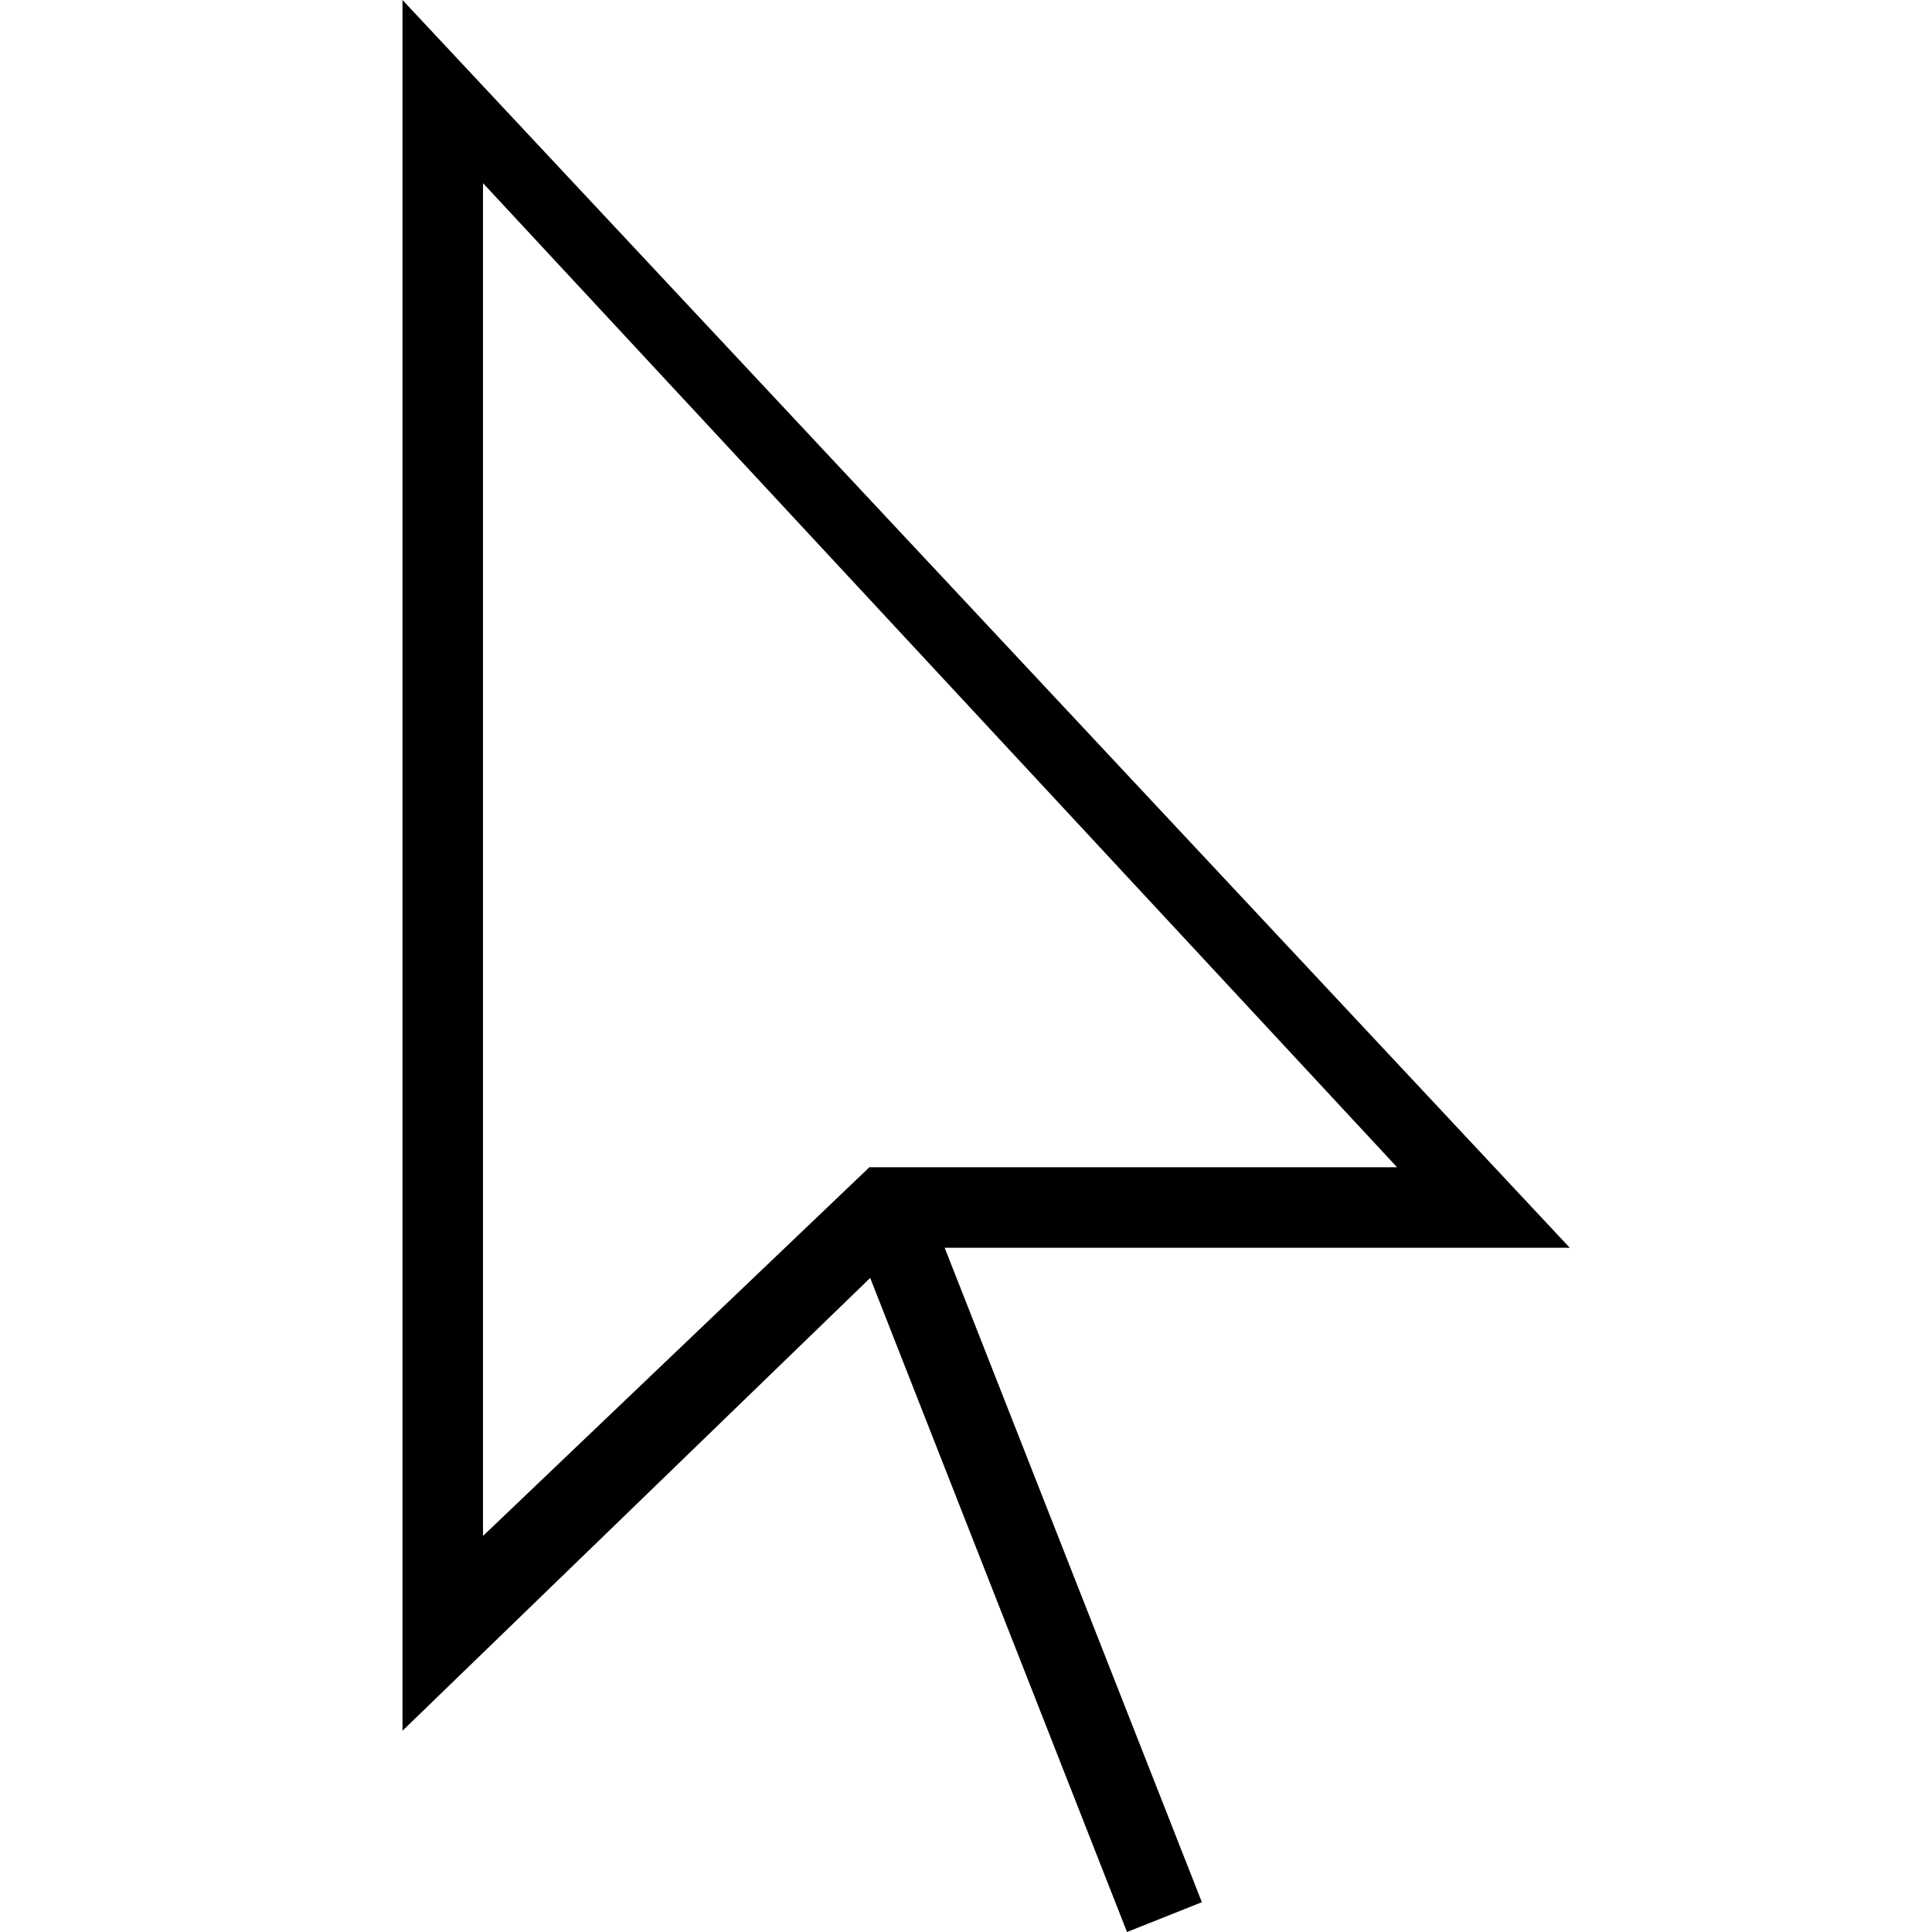 <?xml version="1.0" encoding="UTF-8" standalone="no"?><svg version="1.1" viewBox="0 0 48 48" xmlns="http://www.w3.org/2000/svg" xmlns:xlink="http://www.w3.org/1999/xlink"><!--Generated by IJSVG (https://github.com/curthard89/IJSVG)--><g fill="#000000"><path d="M29,31l-29,-31v43l11.62,-11.25l6.38,16.25l1.86,-0.74l-6.39,-16.26h15.53Zm-27,-26.45l22.71,24.45h-13.11l-9.6,9.16v-33.61Z" transform="translate(10, 0)"></path></g></svg>